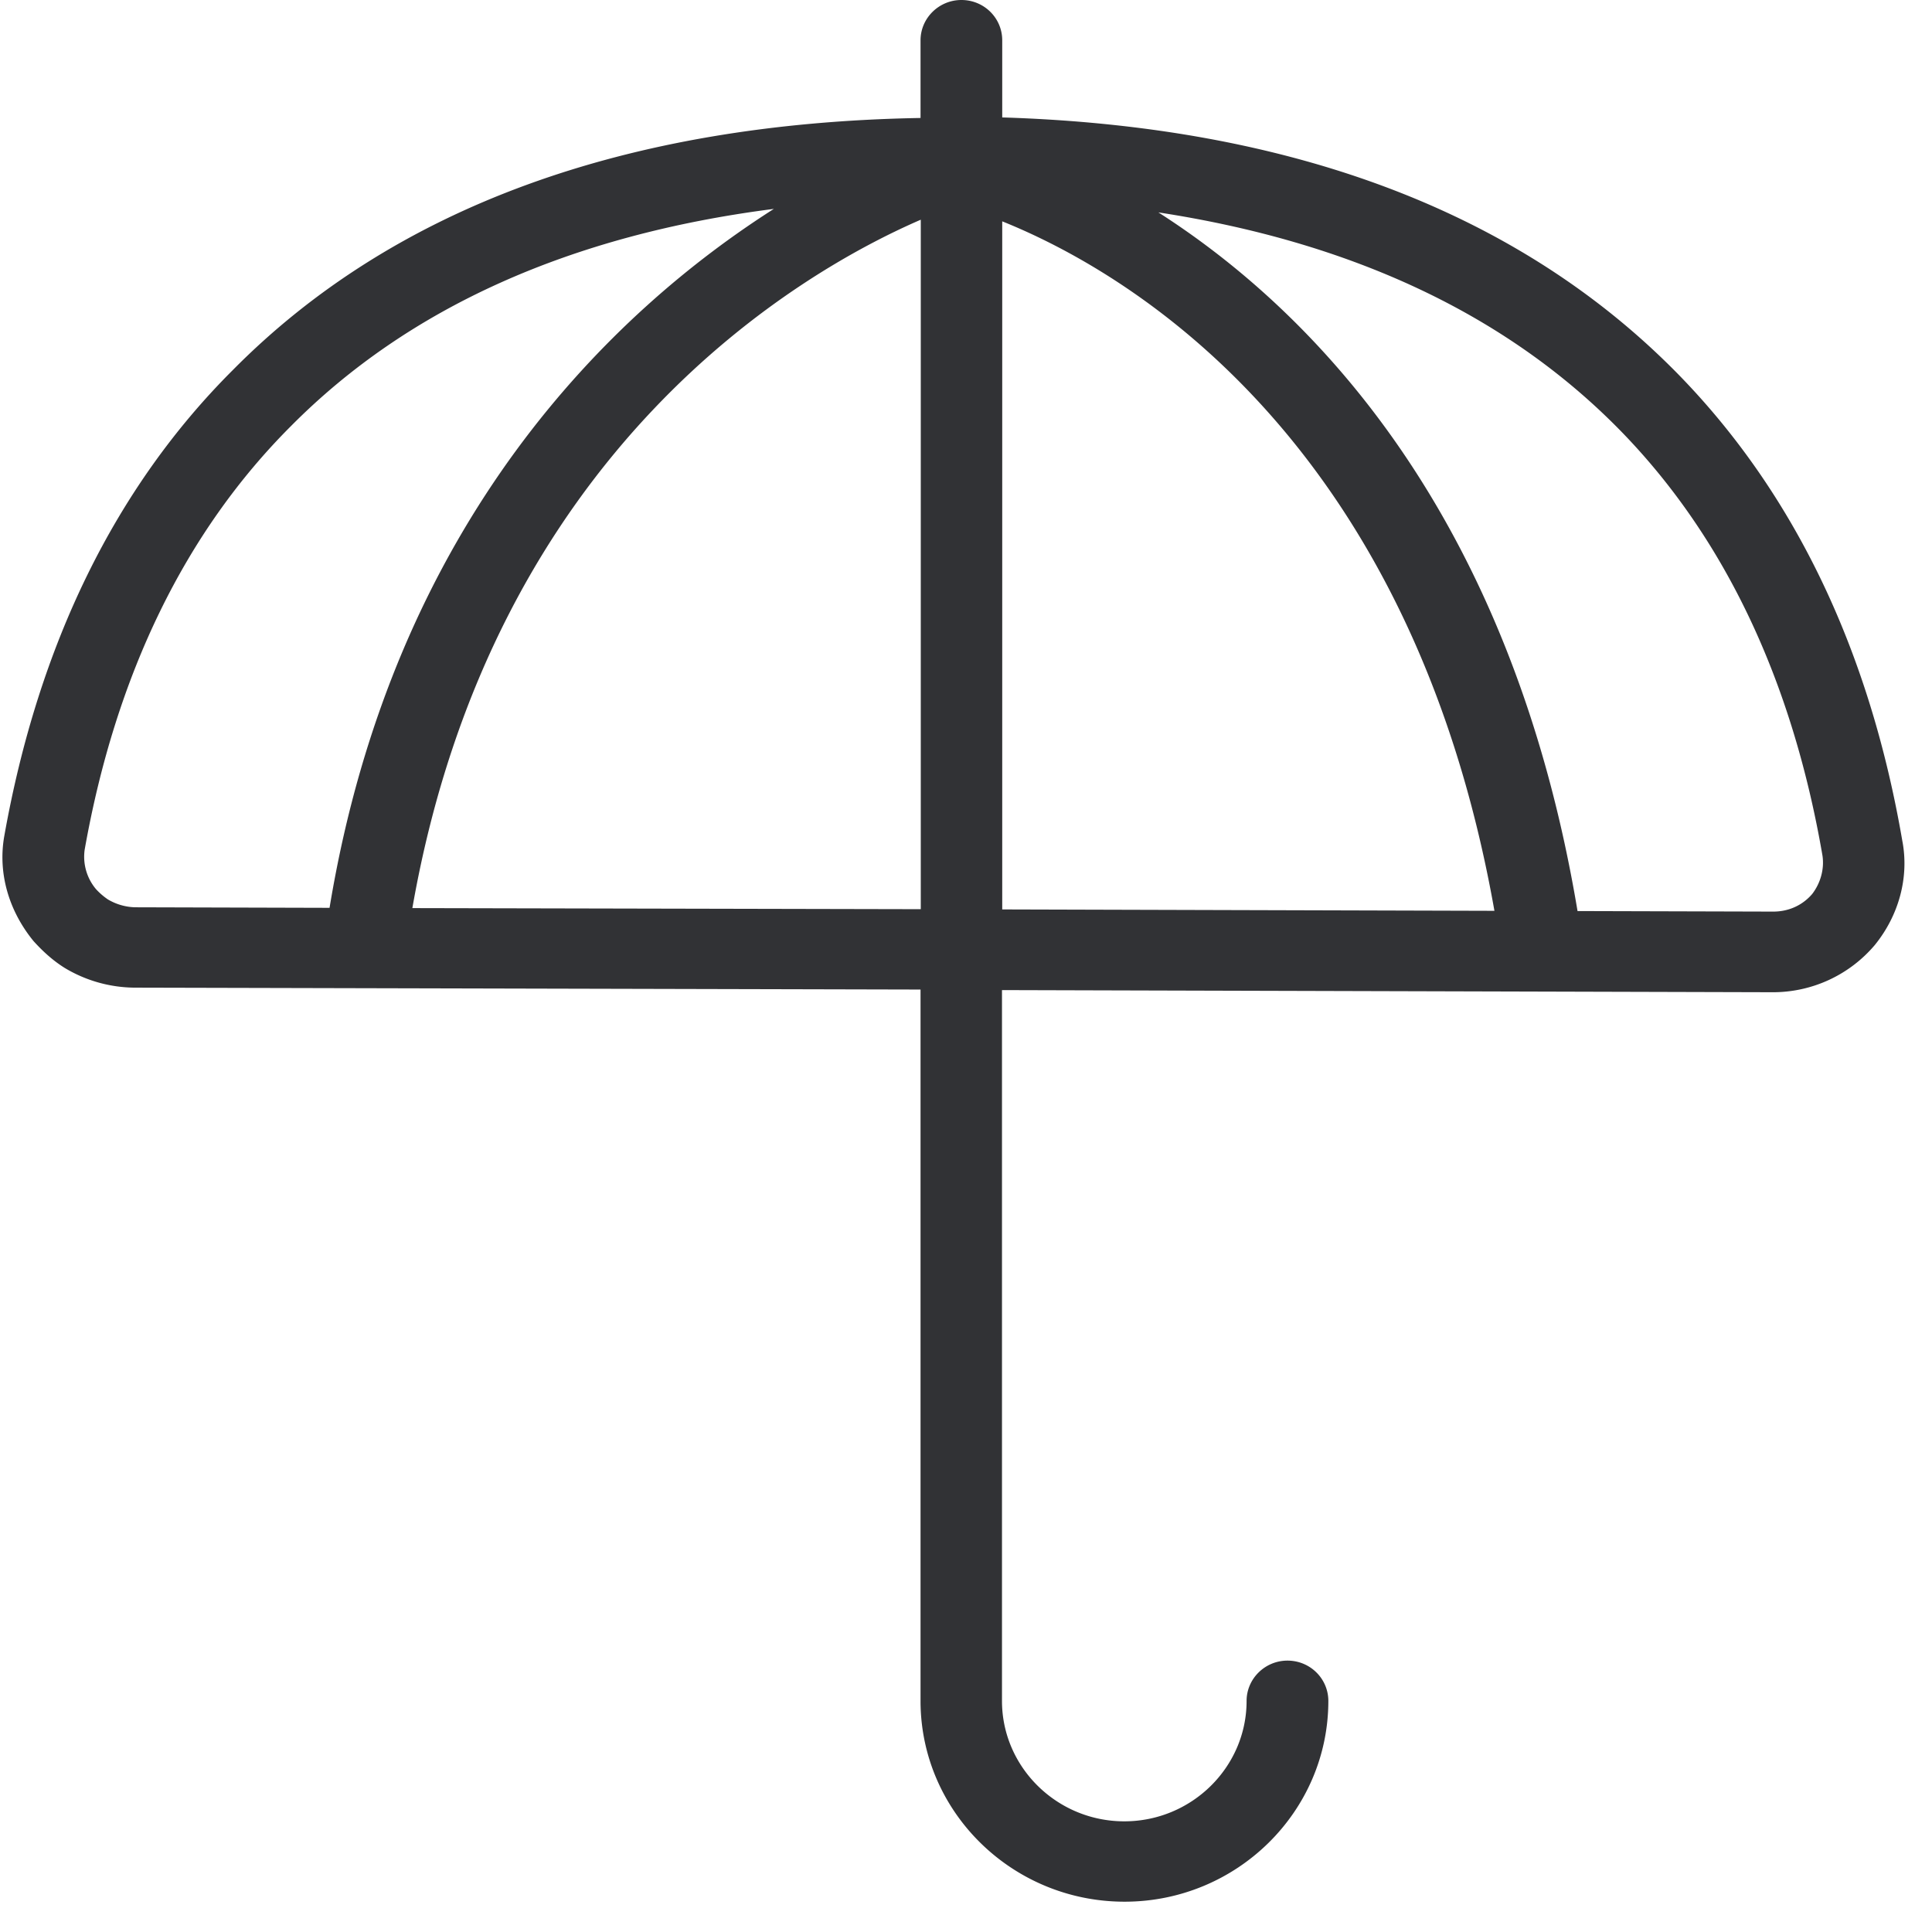 <svg width="64" height="64" viewBox="0 0 64 64" xmlns="http://www.w3.org/2000/svg"><path d="M60.03 29.616c-.324.376-.78.582-1.292.582l-6.48-.018C50.053 16.995 43.473 10.3 38.373 7.036c6.382.977 11.518 3.37 15.283 7.207 3.46 3.532 5.71 8.274 6.714 14.09.071.45-.063.924-.34 1.283zM33.2 7.332c4.06 1.632 13.517 7.09 16.305 22.84L33.2 30.126V7.332zm-19.54 22.75c2.67-15.247 12.907-21.1 16.842-22.804v22.84l-16.842-.036zm-10.085-.287a2.226 2.226 0 01-.394-.34 1.666 1.666 0 01-.376-1.31c1.03-5.808 3.334-10.532 6.83-14.027 3.908-3.944 9.286-6.338 16-7.198-5.262 3.352-12.594 10.263-14.718 23.153l-6.445-.018a1.858 1.858 0 01-.897-.26zm59.447-1.91c-1.085-6.346-3.585-11.553-7.43-15.488C50.347 7.045 42.827 4.186 33.2 3.89V1.336C33.201.6 32.601 0 31.848 0c-.744 0-1.354.6-1.354 1.336v2.572c-9.78.17-17.46 2.967-22.785 8.354-3.89 3.881-6.436 9.08-7.566 15.427-.215 1.2.126 2.456.968 3.486.341.377.673.664 1.031.888a4.555 4.555 0 002.304.654l26.048.063v23.61c.027 3.648 3.048 6.606 6.759 6.606 3.72 0 6.75-2.985 6.75-6.65 0-.736-.601-1.336-1.354-1.336-.744 0-1.354.6-1.354 1.335 0 2.196-1.82 3.989-4.051 3.989-2.232 0-4.052-1.793-4.052-3.989V32.798l25.528.071a4.42 4.42 0 003.389-1.568c.797-.986 1.13-2.232.914-3.415z" fill="#313235" fill-rule="nonzero"/></svg>